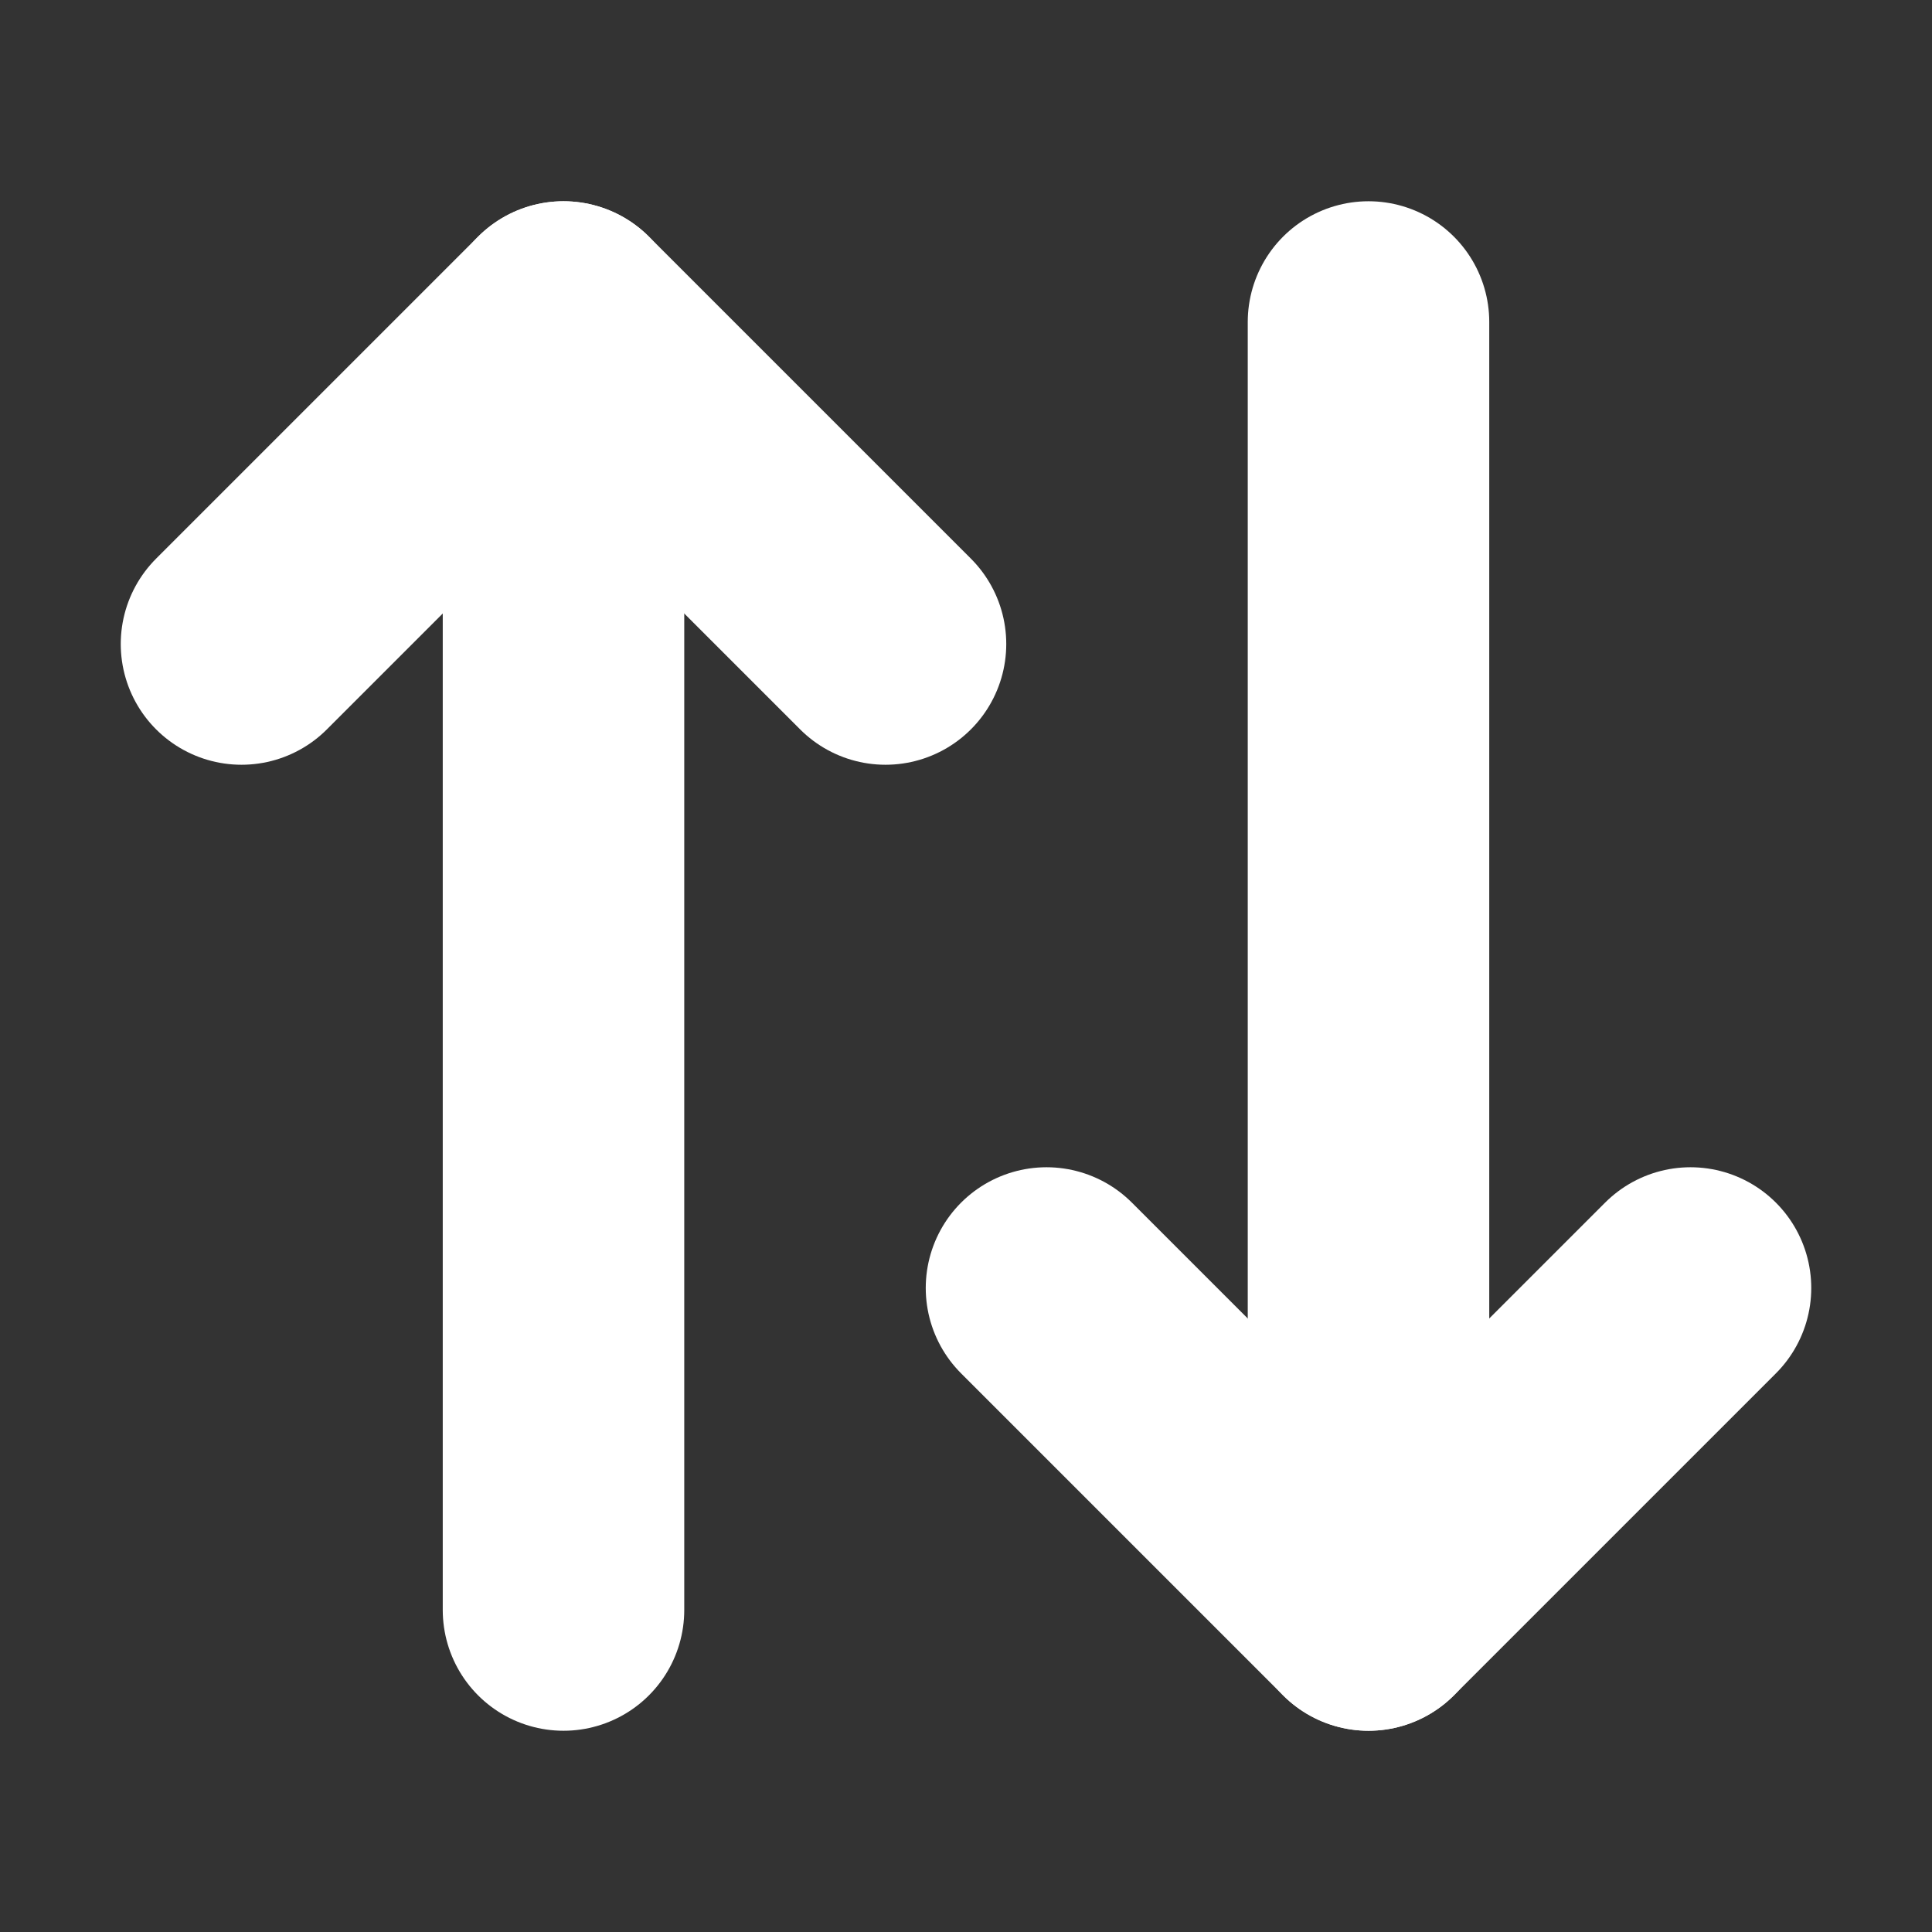 <svg xmlns="http://www.w3.org/2000/svg" width="24" height="24" viewBox="0 0 24 24" fill="none" stroke="#ffffff" stroke-width="3" stroke-linecap="round" stroke-linejoin="round" class="lucide lucide-arrow-up-down-icon lucide-arrow-up-down"><rect x="0" y="0" width="24" height="24" fill="#333333" stroke="none"/><path d="m21 16-4 4-4-4"/><path d="M17 20V4"/><path d="m3 8 4-4 4 4"/><path d="M7 4v16"/></svg>